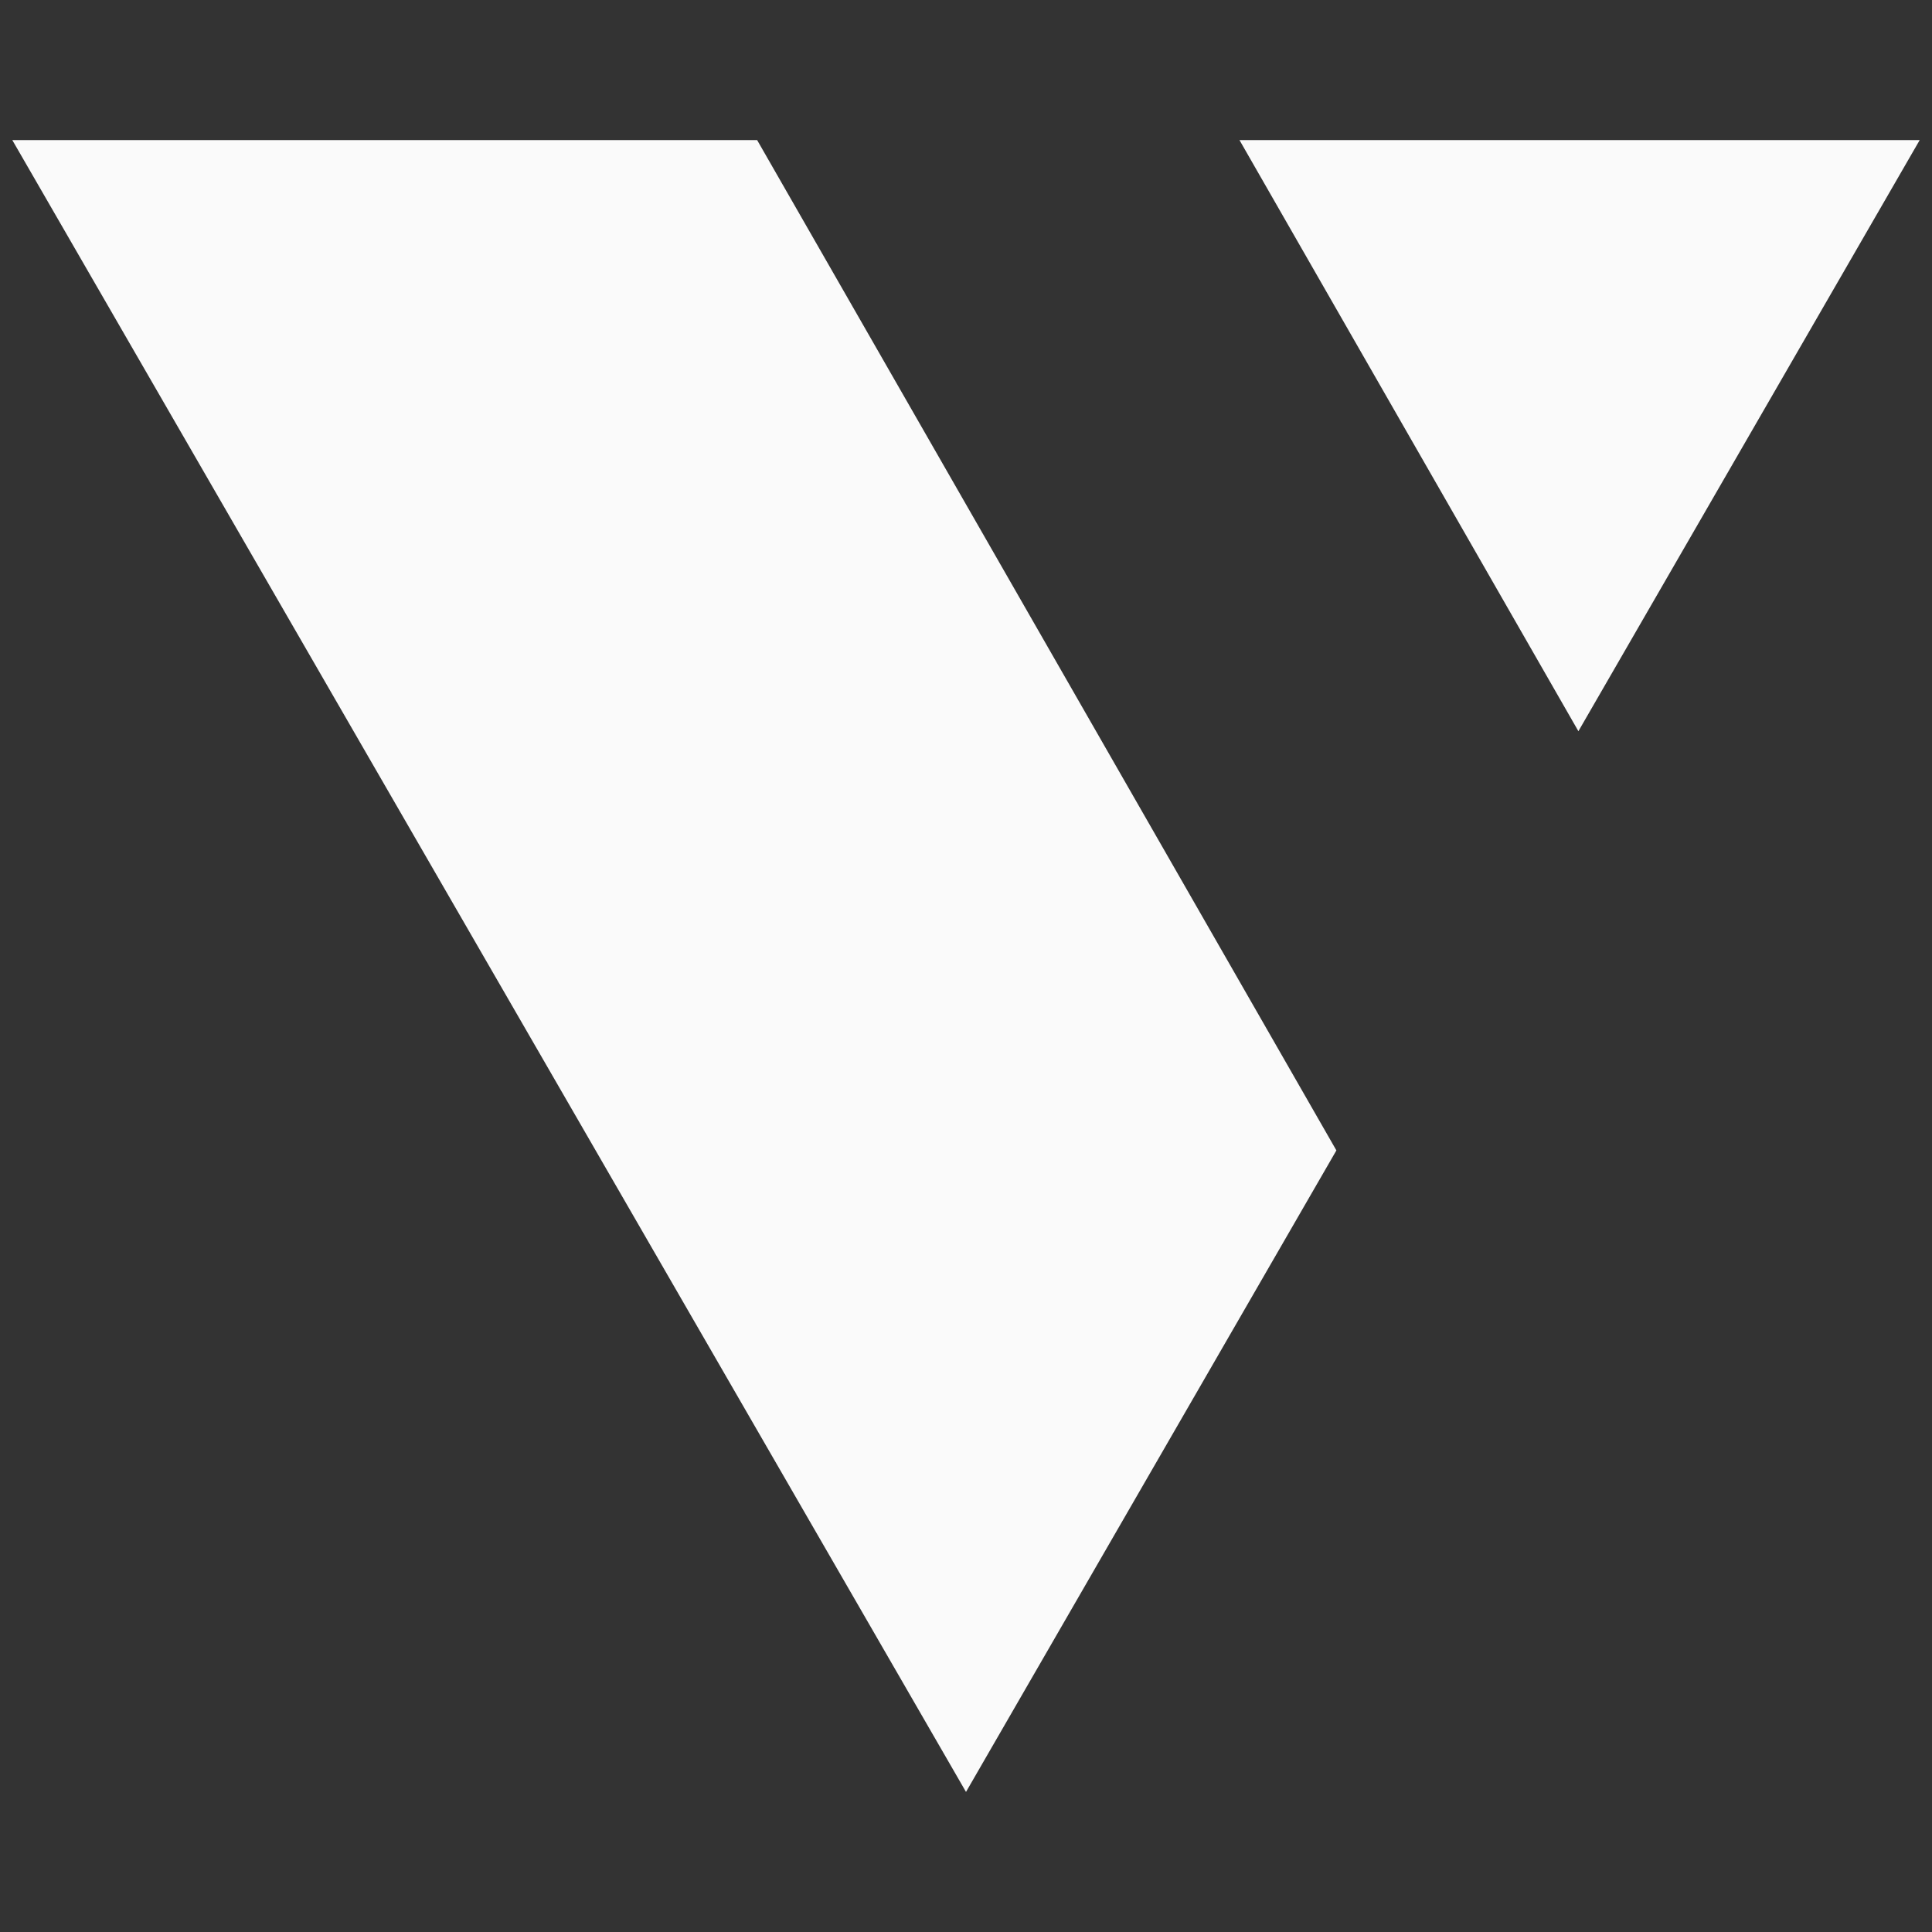 <?xml version="1.0" encoding="utf-8"?>
<!-- Generator: Adobe Illustrator 24.3.0, SVG Export Plug-In . SVG Version: 6.00 Build 0)  -->
<svg version="1.1" id="Layer_1" xmlns="http://www.w3.org/2000/svg" xmlns:xlink="http://www.w3.org/1999/xlink" x="0px" y="0px"
	 viewBox="0 0 800 800" style="enable-background:new 0 0 800 800;" xml:space="preserve">
<rect x="0" y="0" width="800" height="800" fill="#333333" stroke="none"/>
<style type="text/css">
	.st0{fill:#fafafa;}
</style>
<g>
	<polygon class="st0" points="794.91,58 513.24,58 653.58,302.78 	"/>
	<polygon class="st0" points="313.51,58 5.09,58 400,742 553.37,476.36 	"/>
</g>
</svg>